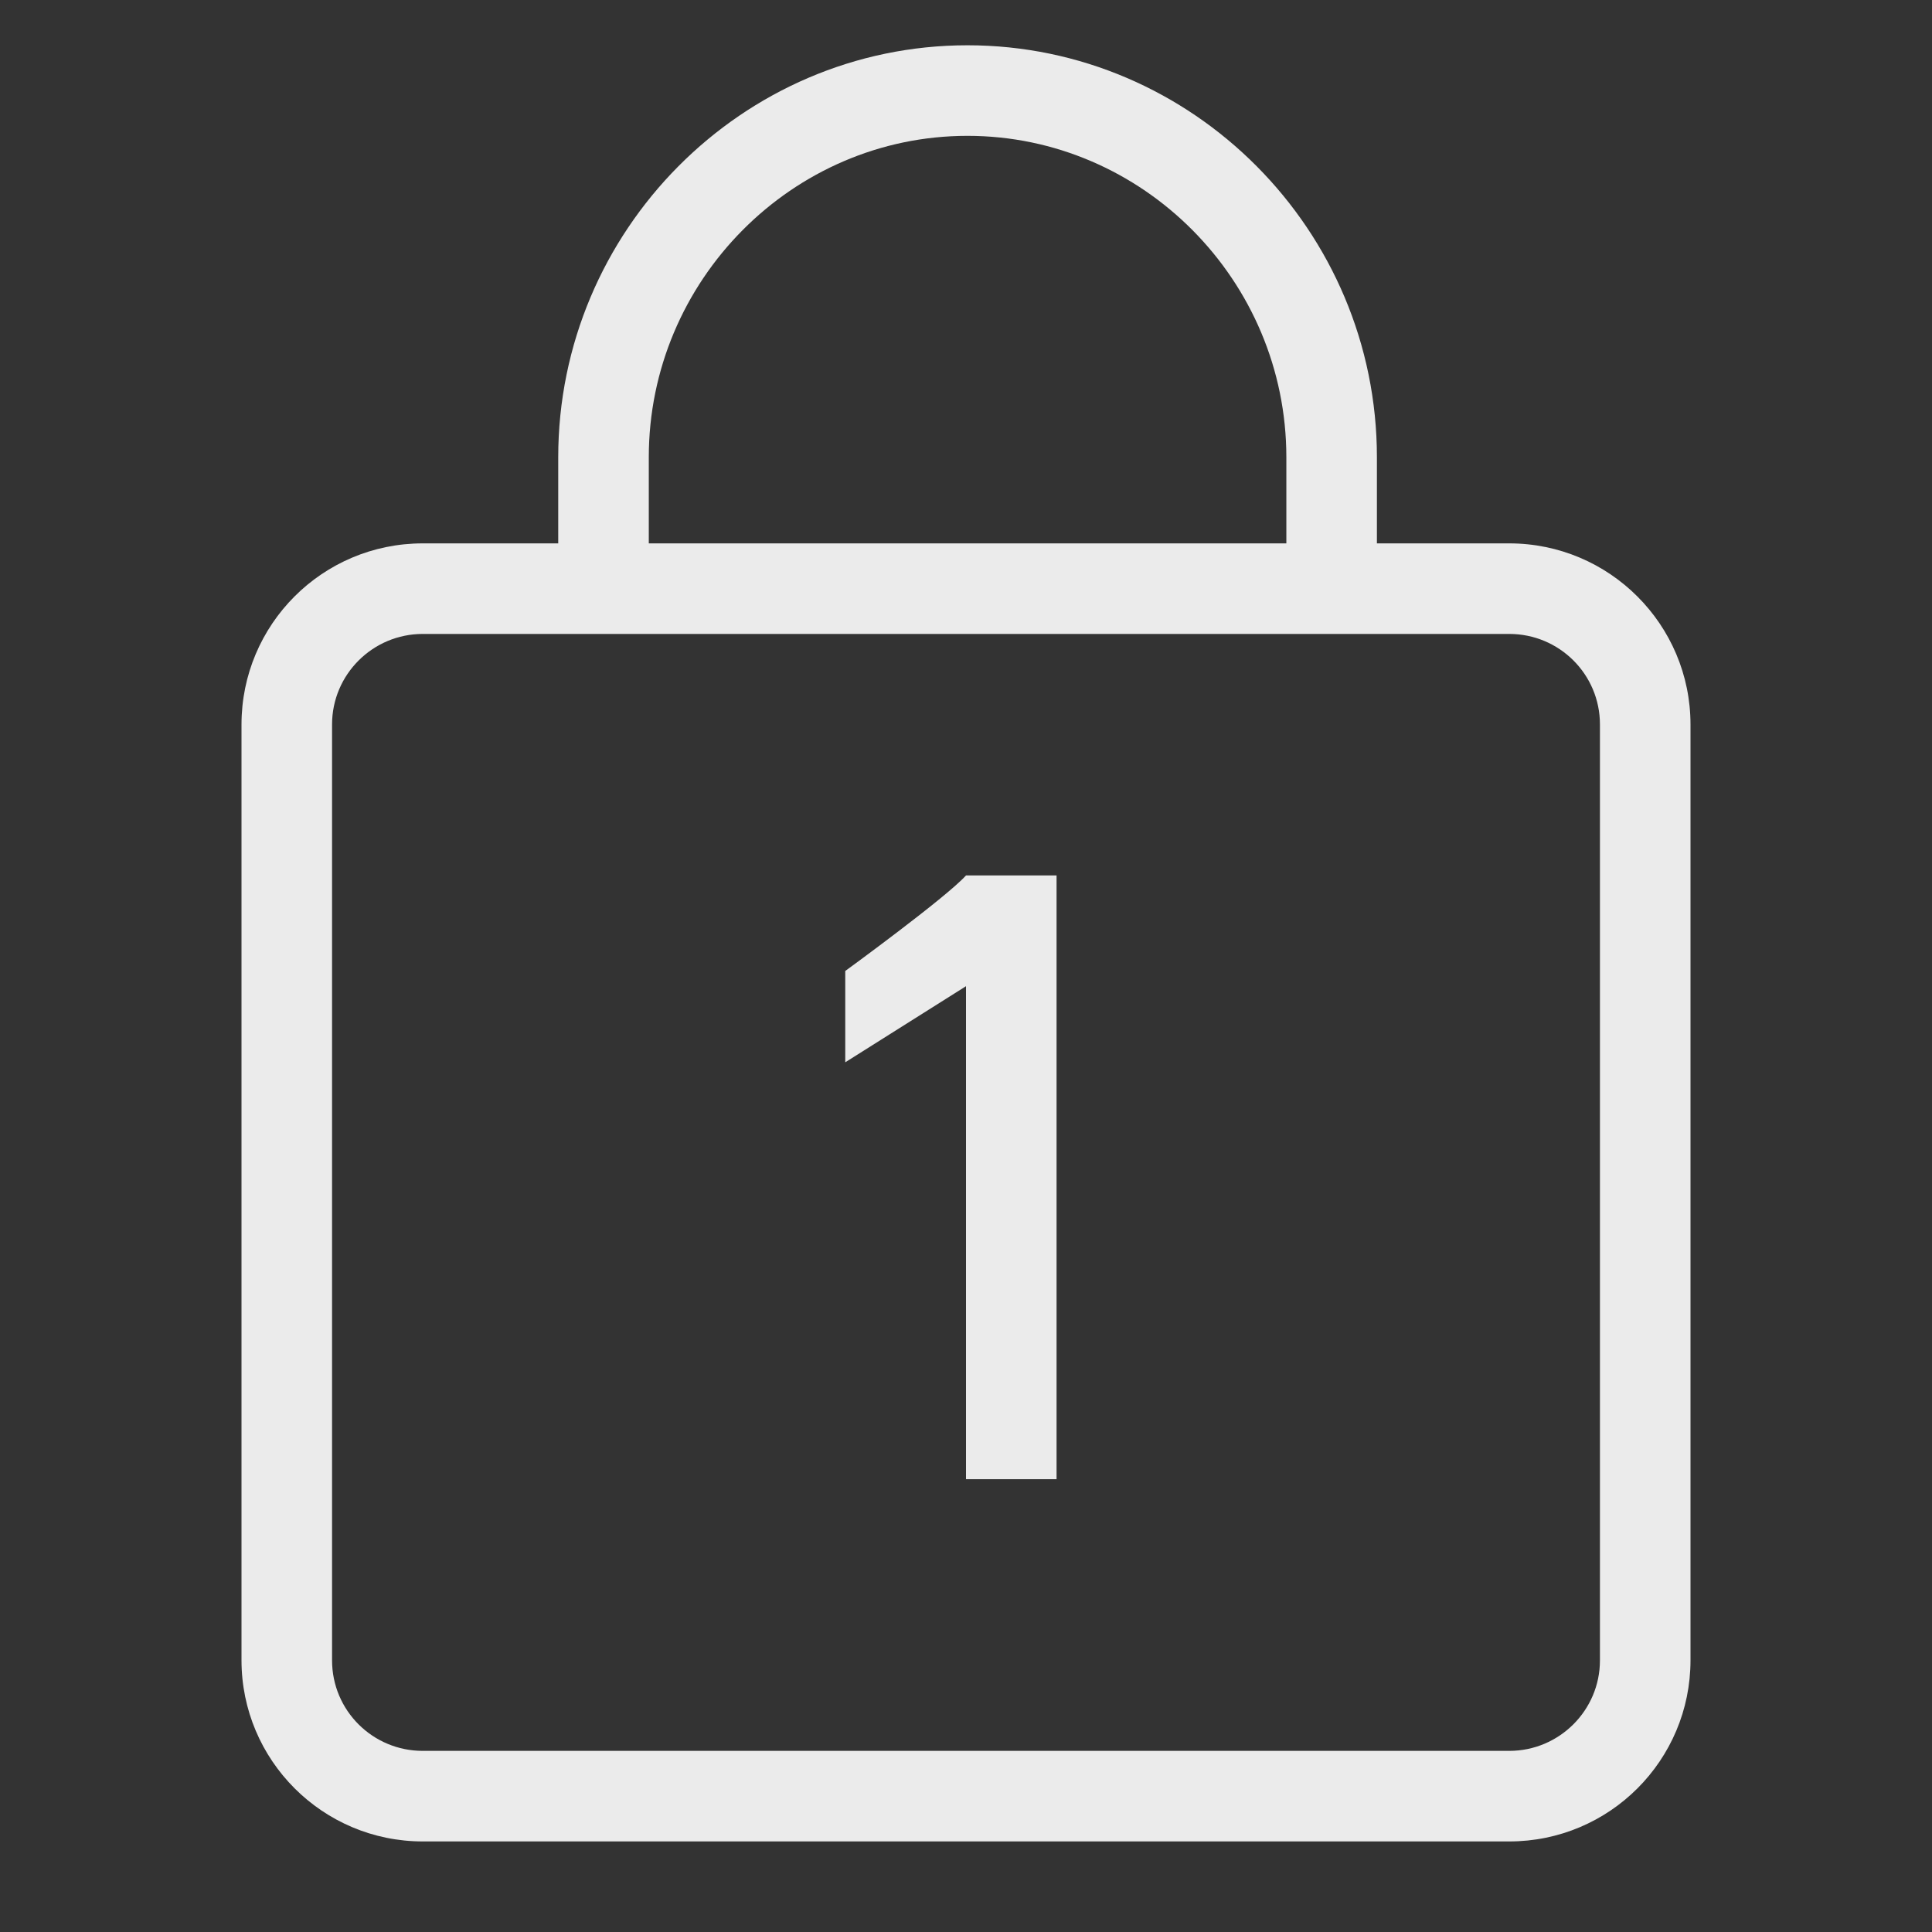 <svg xmlns="http://www.w3.org/2000/svg" width="64" height="64" viewBox="0 0 64 64">
  <rect x="0" y="0" width="64" height="64" fill="#333333" stroke="none"/>
  <path fill="#FFF" d="M32.048,1.5 C39.516,1.5 45.612,7.639 45.612,15.148 L45.612,15.148 L45.612,18 L49.994,18 C53.311,18 56,20.69 56,24.002 L56,54.998 C56,58.313 53.316,61 49.994,61 L14.006,61 C10.689,61 8,58.31 8,54.998 L8,24.002 C8,20.687 10.684,18 14.006,18 L18.492,18 L18.492,15.148 C18.492,7.641 24.586,1.5 32.048,1.5 Z M49.996,21 L14.004,21 C12.35,21 11,22.342 11,23.997 L11,23.997 L11,55.003 C11,56.661 12.345,58 14.004,58 L14.004,58 L49.996,58 C51.65,58 53,56.658 53,55.003 L53,55.003 L53,23.997 C53,22.339 51.655,21 49.996,21 L49.996,21 Z M35,29 L35,49 L32,49 L32,32.669 L28,35.19 L28,32.165 C28,32.165 31.346,29.728 32,29 L32,29 L35,29 Z M32.048,4.5 C26.248,4.5 21.492,9.293 21.492,15.148 L21.492,15.148 L21.492,18 L42.612,18 L42.612,15.148 C42.612,9.292 37.855,4.5 32.048,4.5 Z" opacity=".9"/>
</svg>
